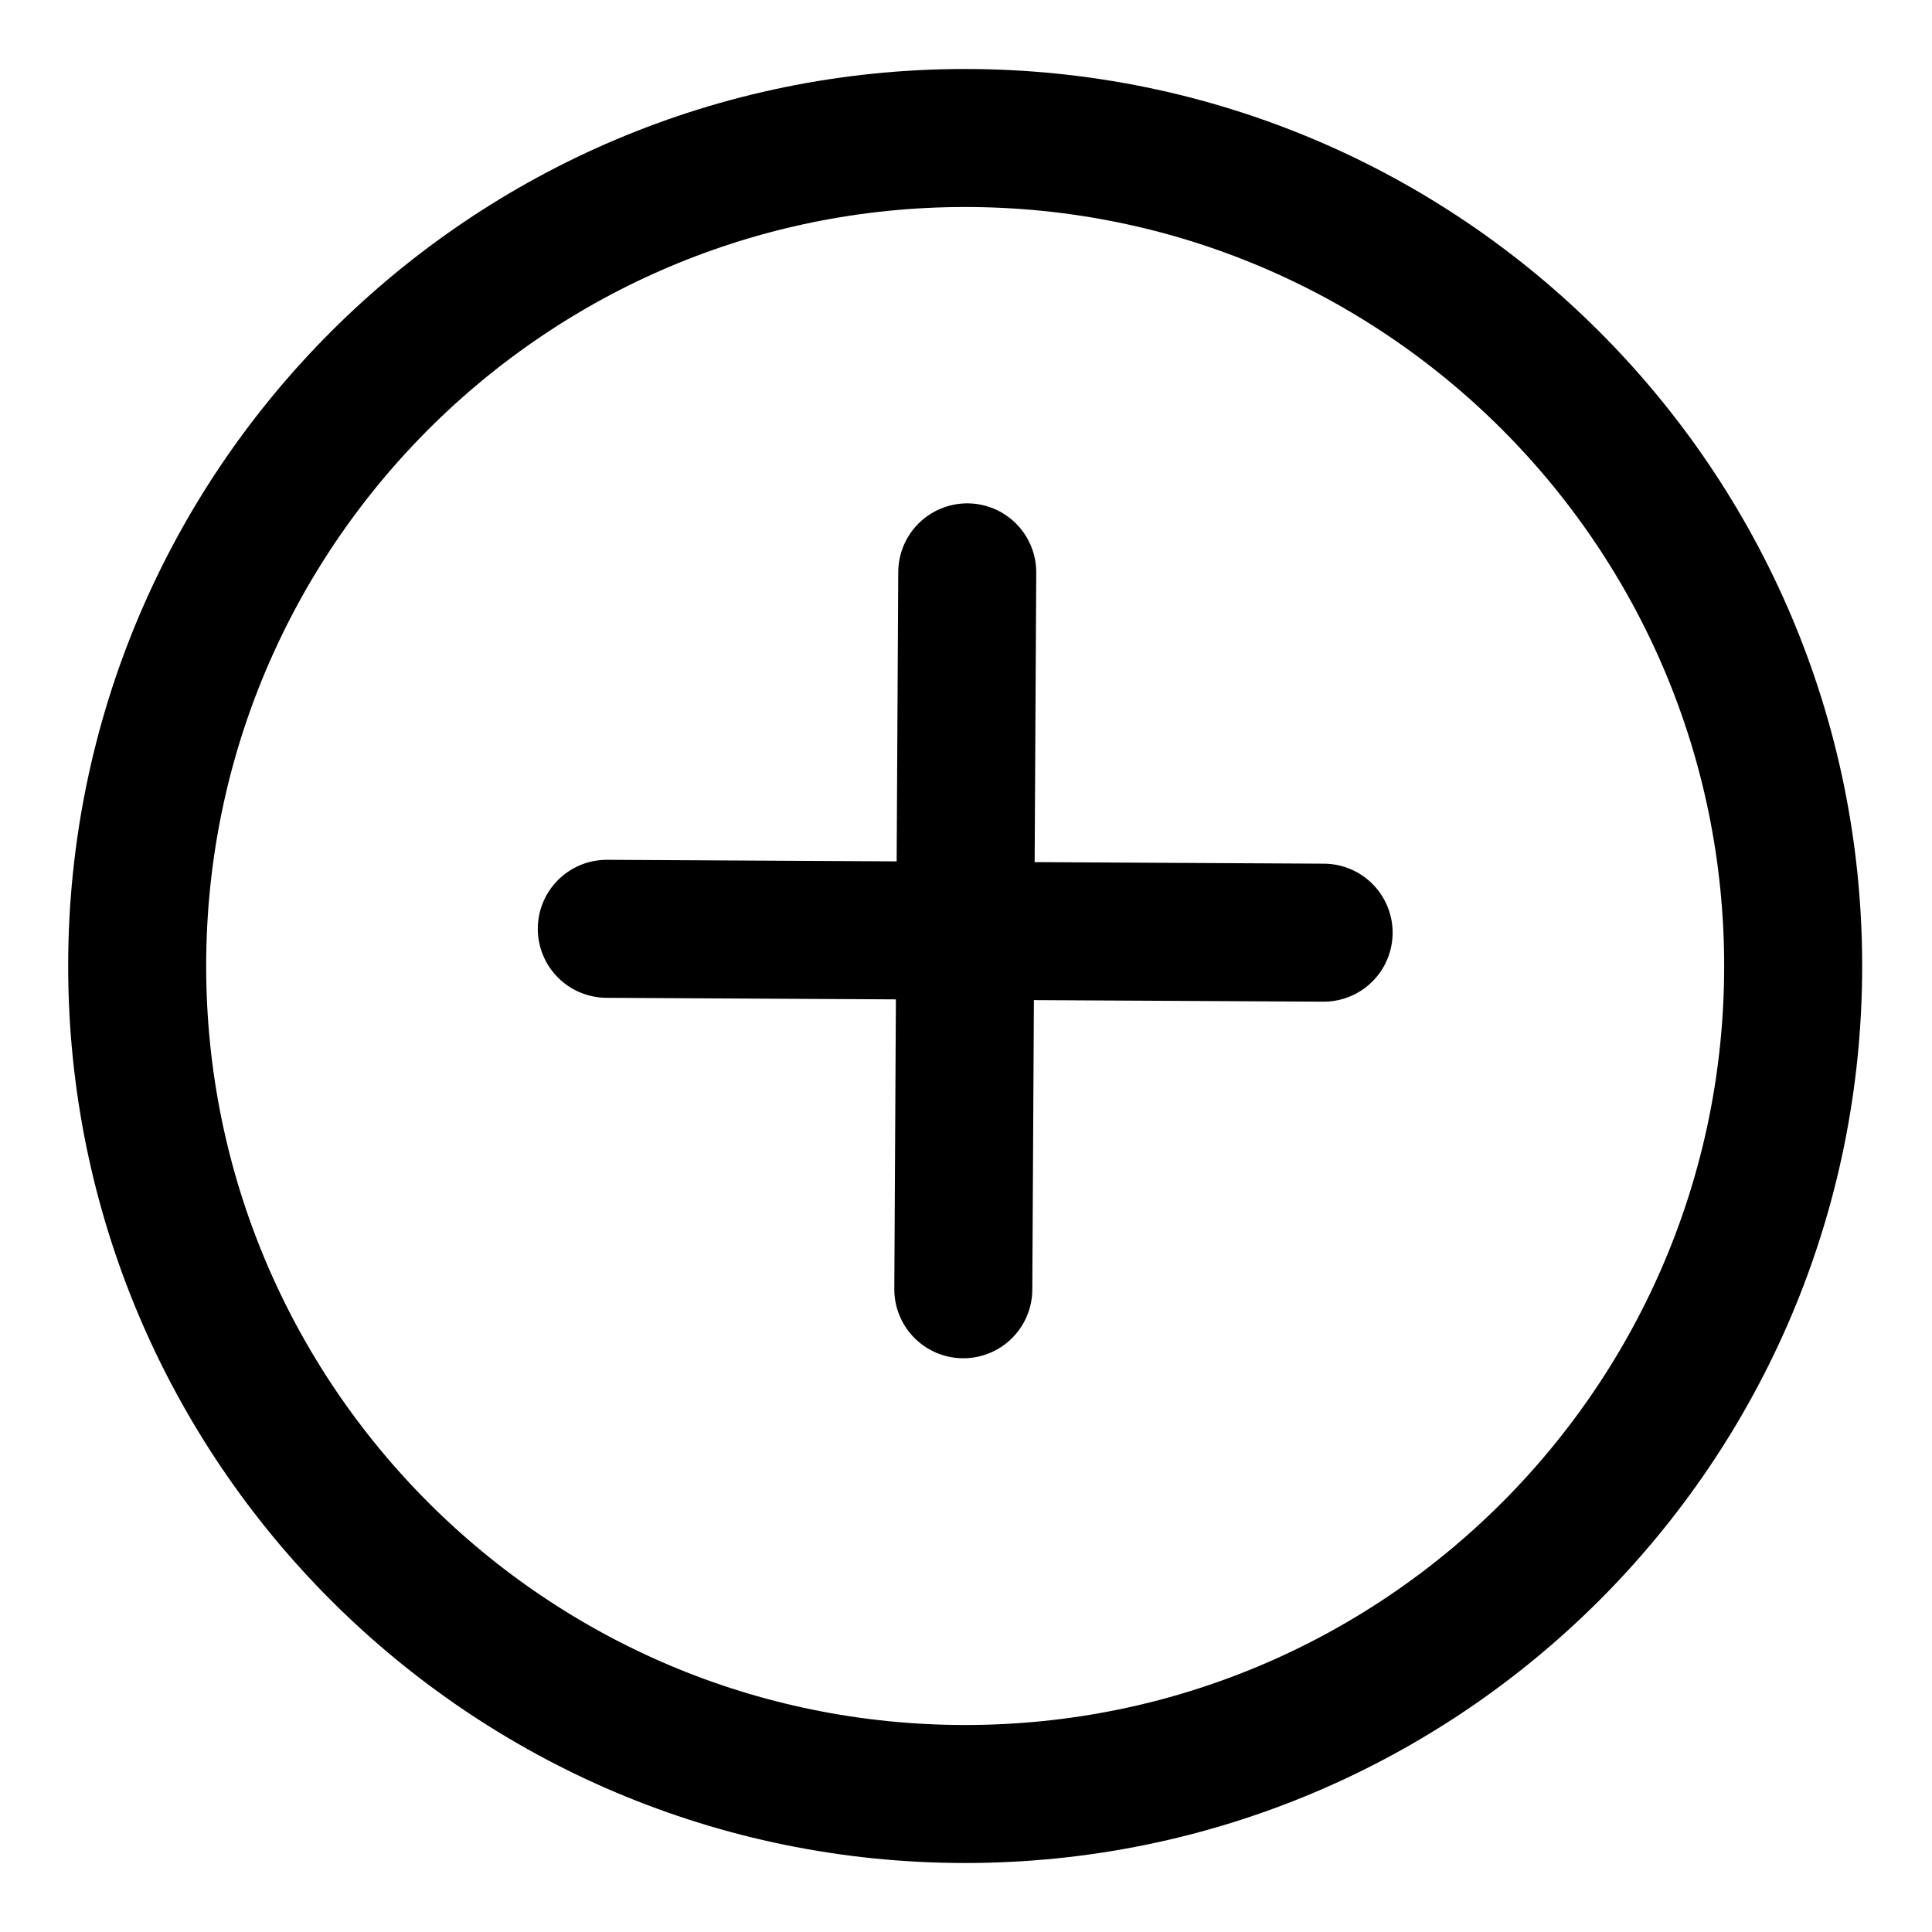 <svg width="24" height="24" viewBox="0 0 28 28" fill="none" xmlns="http://www.w3.org/2000/svg" stroke-width="2" stroke-linecap="round" stroke-linejoin="round" stroke="#000000"><path d="M13.988 2C20.616 2 25.988 7.373 25.988 14C25.988 20.627 20.616 26 13.988 26C7.361 26 1.988 20.627 1.988 14C1.988 7.373 7.361 2 13.988 2Z"></path><path d="M8.794 13.461L19.183 13.517"></path><path d="M14.018 8.295L13.961 18.685"></path></svg>